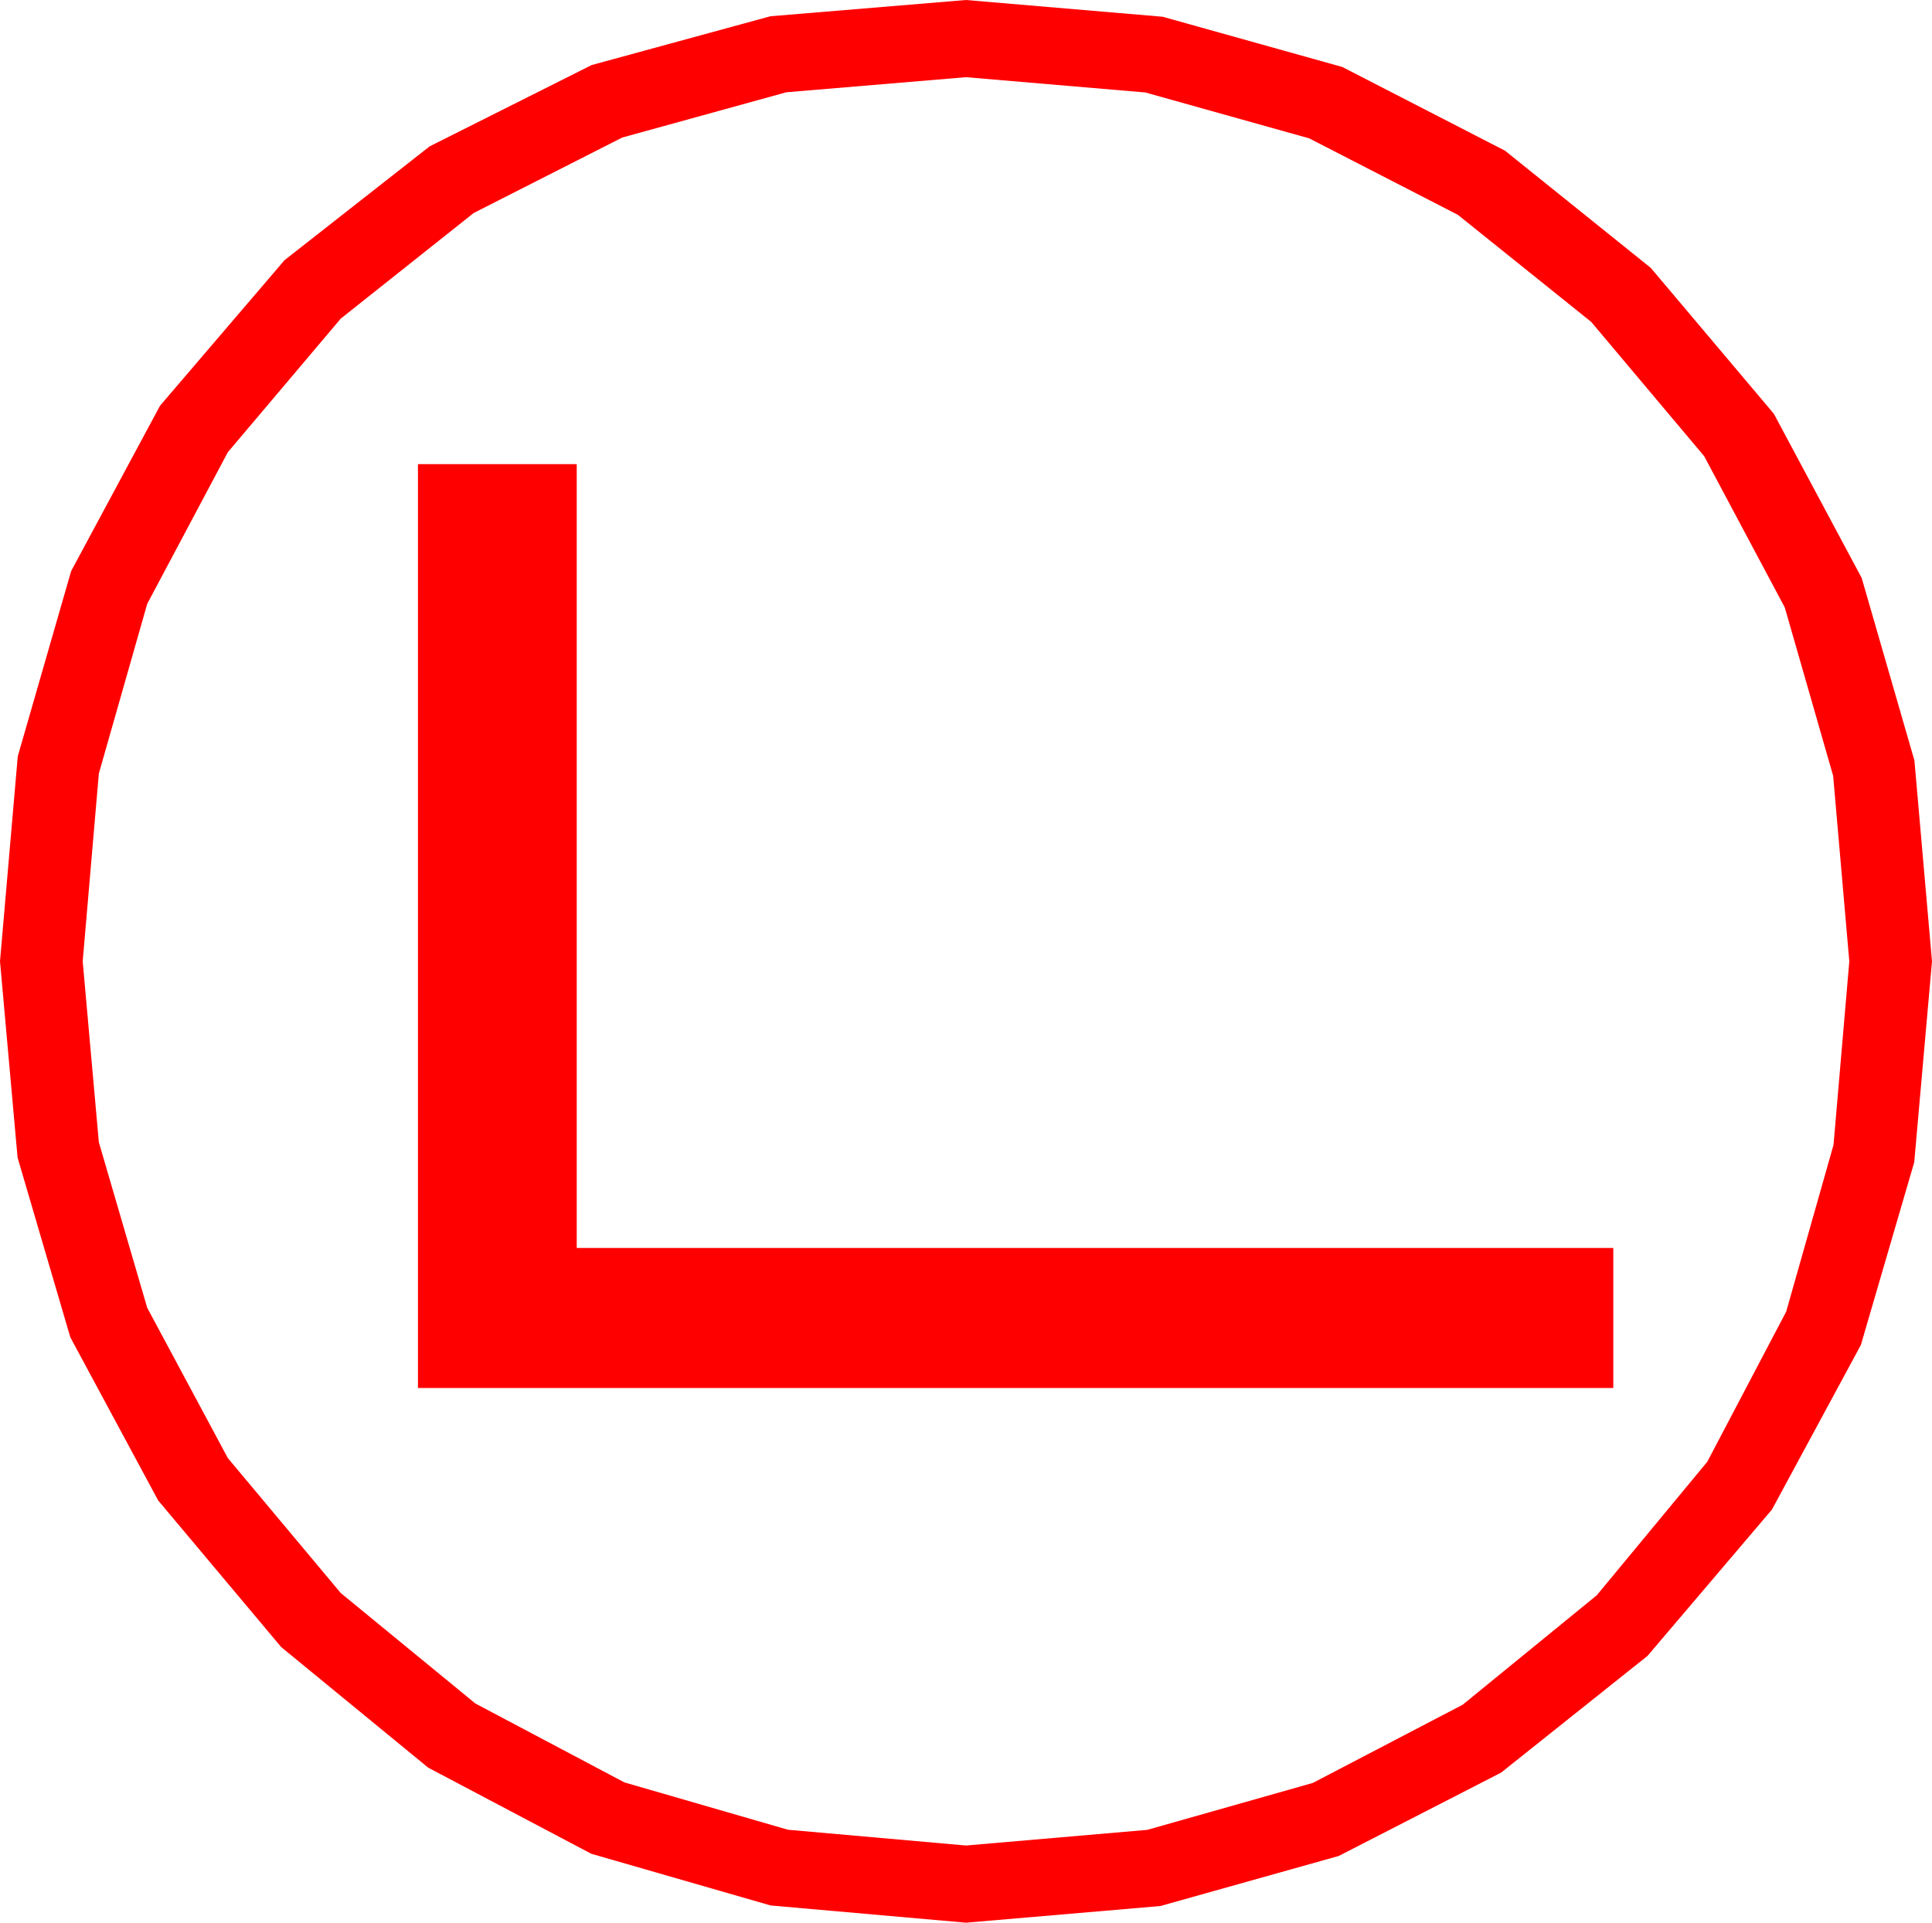 <?xml version="1.0" encoding="utf-8"?>
<!DOCTYPE svg PUBLIC "-//W3C//DTD SVG 1.1//EN" "http://www.w3.org/Graphics/SVG/1.1/DTD/svg11.dtd">
<svg width="51.328" height="51.094" xmlns="http://www.w3.org/2000/svg" xmlns:xlink="http://www.w3.org/1999/xlink" xmlns:xml="http://www.w3.org/XML/1998/namespace" version="1.1">
  <g>
    <g>
      <path style="fill:#FF0000;fill-opacity:1" d="M11.104,12.334L15.322,12.334 15.322,33.164 42.861,33.164 42.861,36.885 11.104,36.885 11.104,12.334z M25.664,2.051L20.891,2.452 16.531,3.655 12.585,5.66 9.053,8.467 6.053,12.017 3.911,16.047 2.626,20.557 2.197,25.547 2.626,30.353 3.911,34.753 6.053,38.747 9.053,42.334 12.629,45.269 16.589,47.366 20.934,48.624 25.664,49.043 30.48,48.627 34.878,47.38 38.859,45.302 42.422,42.393 45.357,38.846 47.454,34.856 48.712,30.423 49.131,25.547 48.702,20.618 47.417,16.143 45.275,12.122 42.275,8.555 38.732,5.709 34.783,3.677 30.427,2.457 25.664,2.051z M25.664,0L30.888,0.445 35.662,1.78 39.985,4.005 43.857,7.119 47.126,10.995 49.46,15.359 50.861,20.209 51.328,25.547 50.856,30.886 49.438,35.742 47.076,40.115 43.77,44.004 39.88,47.106 35.566,49.321 30.828,50.651 25.664,51.094 20.473,50.636 15.71,49.263 11.376,46.974 7.471,43.77 4.202,39.873 1.868,35.537 0.467,30.762 0,25.547 0.472,20.098 1.89,15.176 4.252,10.781 7.559,6.914 11.415,3.889 15.718,1.729 20.468,0.432 25.664,0z" />
    </g>
  </g>
</svg>